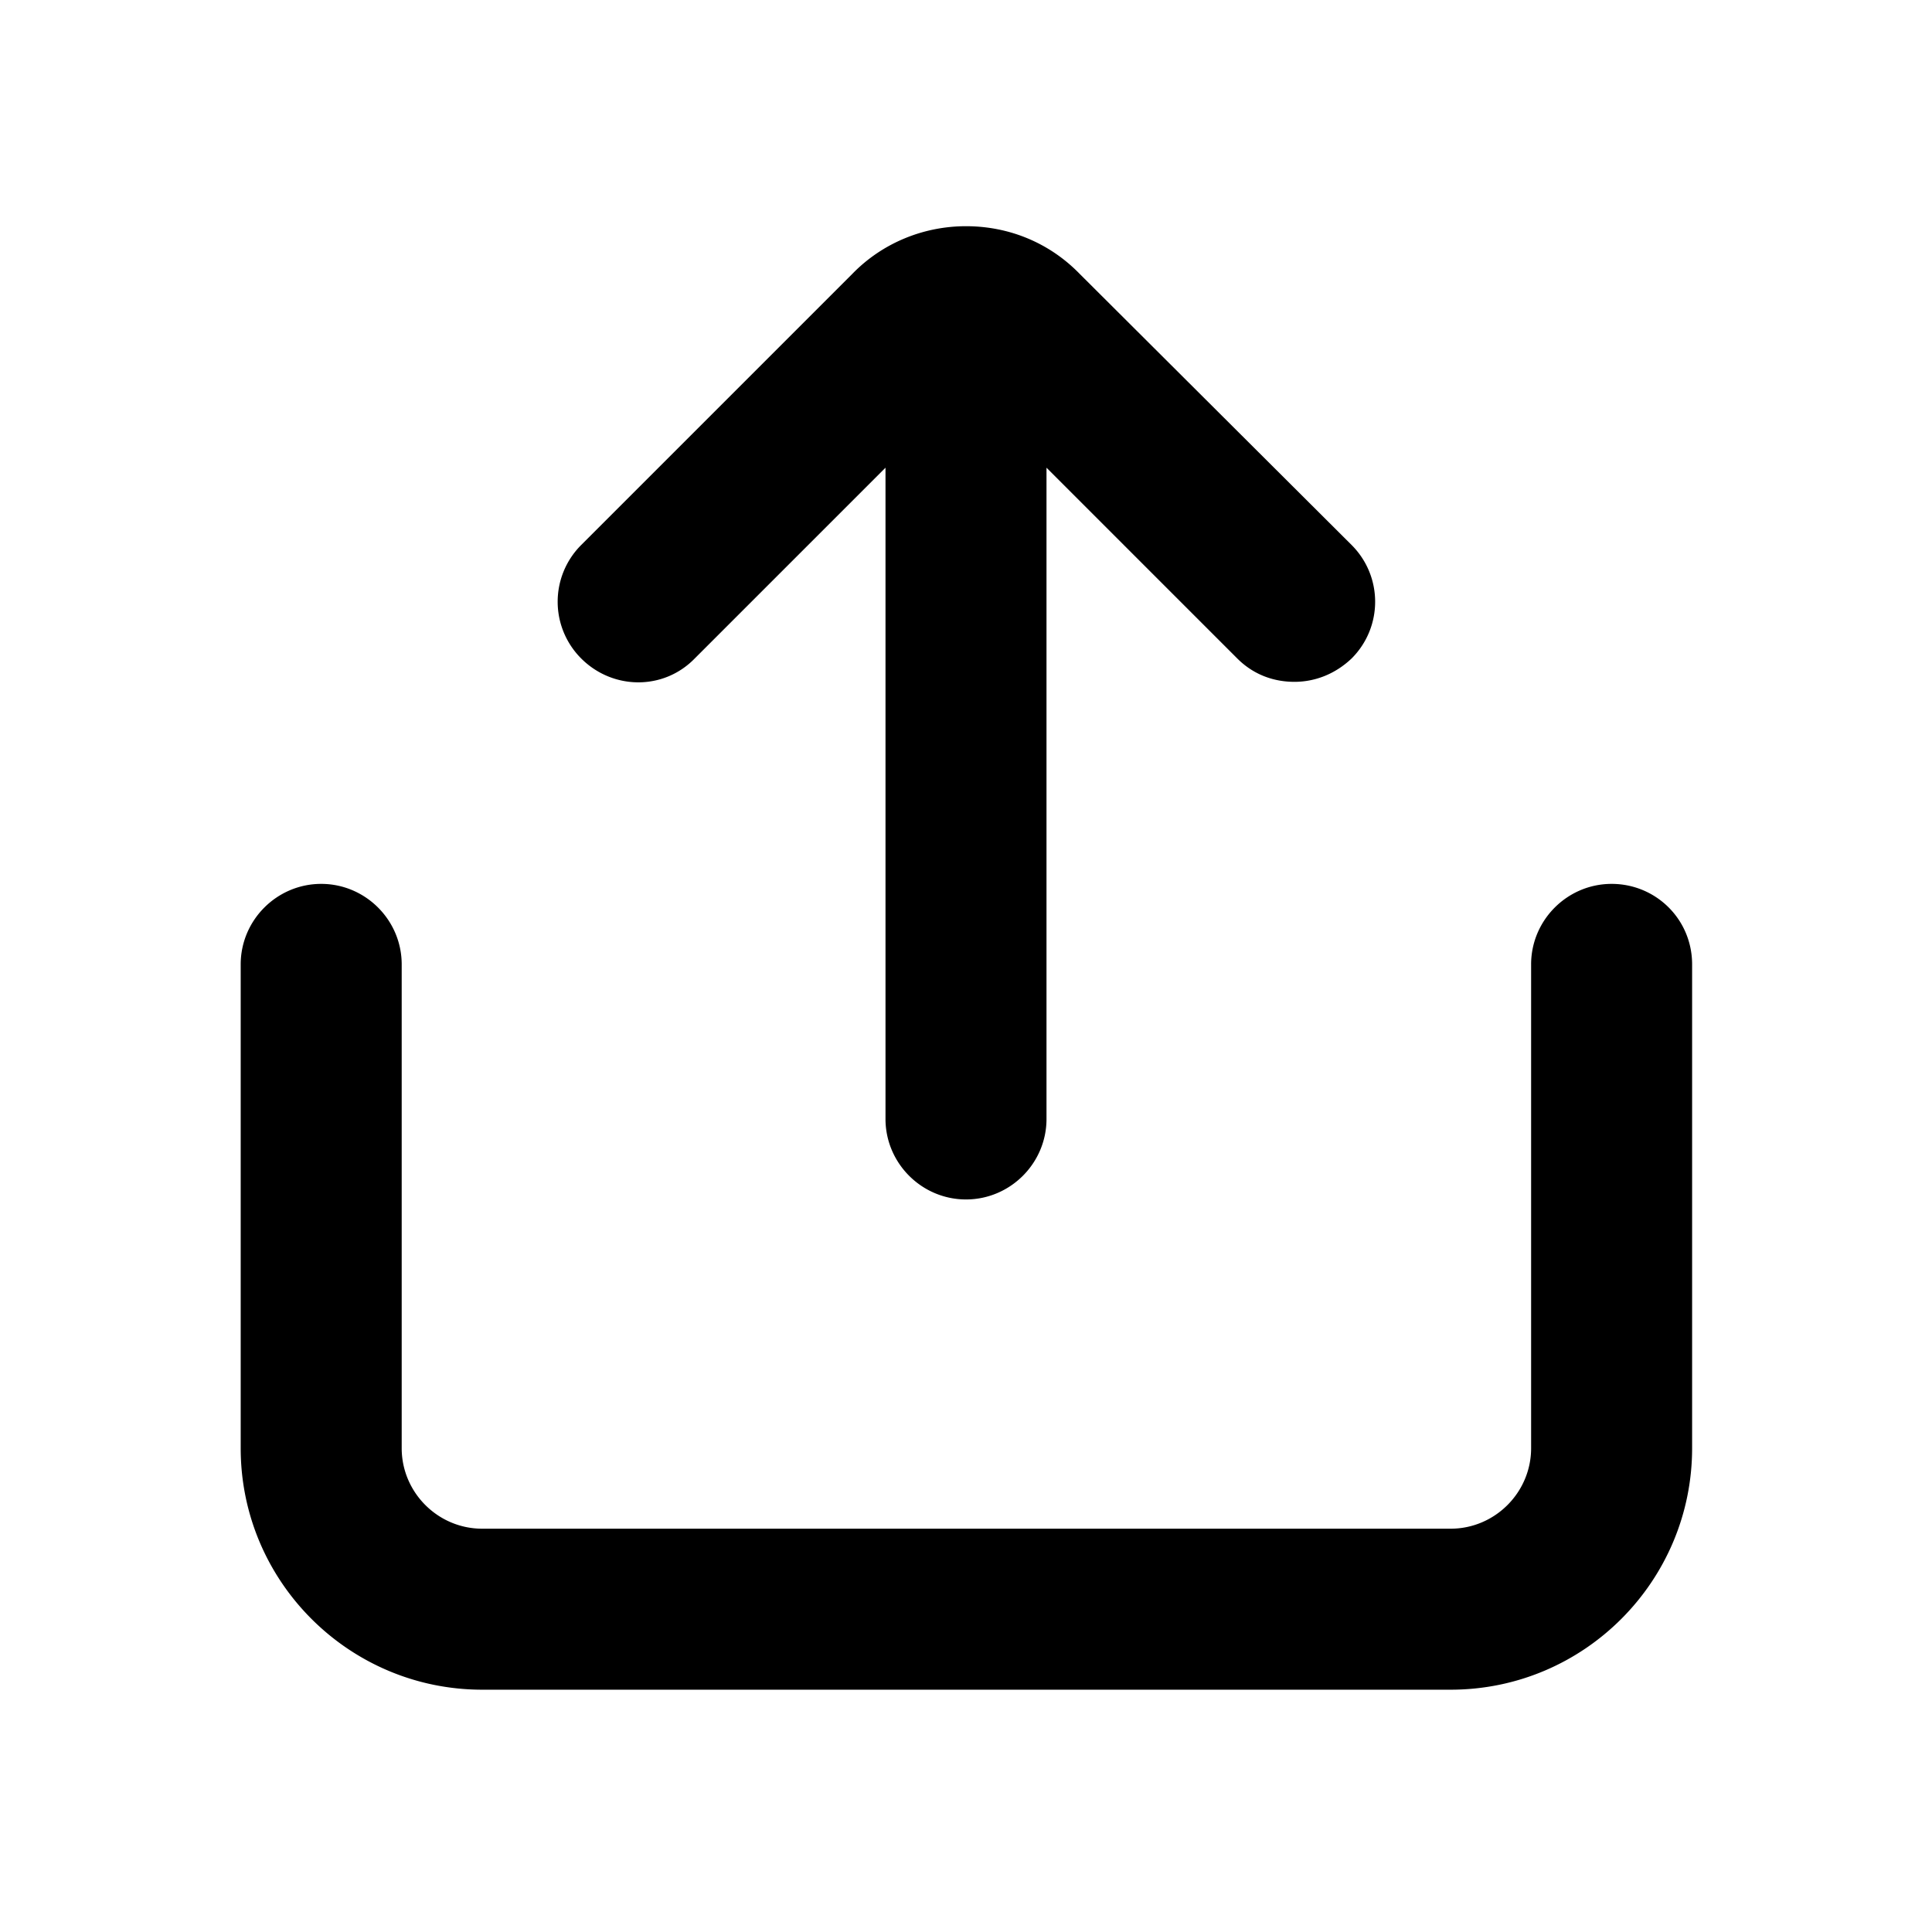 <svg width="24" height="24" viewBox="0 0 24 24" xmlns="http://www.w3.org/2000/svg" fill="currentColor"><path fill-rule="evenodd" clip-rule="evenodd" d="M11 5.81L8.63 8.18c-.39.4-1.02.39-1.41 0a.996.996 0 010-1.41l3.37-3.37c.37-.38.88-.59 1.41-.59.54 0 1.04.21 1.41.59l3.38 3.37c.39.39.39 1.02 0 1.41-.2.19-.45.29-.71.29-.26 0-.51-.09-.71-.29L13 5.81v8.09c0 .55-.45 1-1 1s-1-.45-1-1V5.81zm8.02 6.17c0-.55.45-1 1-1s1 .44 1 1v6.01c0 1.65-1.34 3-3 3H5.99c-1.65 0-3-1.34-3-3v-6.01c0-.55.45-1 1-1s1 .45 1 1v6.01c0 .55.45 1 1 1h12.03c.55 0 1-.45 1-1v-6.01z"/></svg>